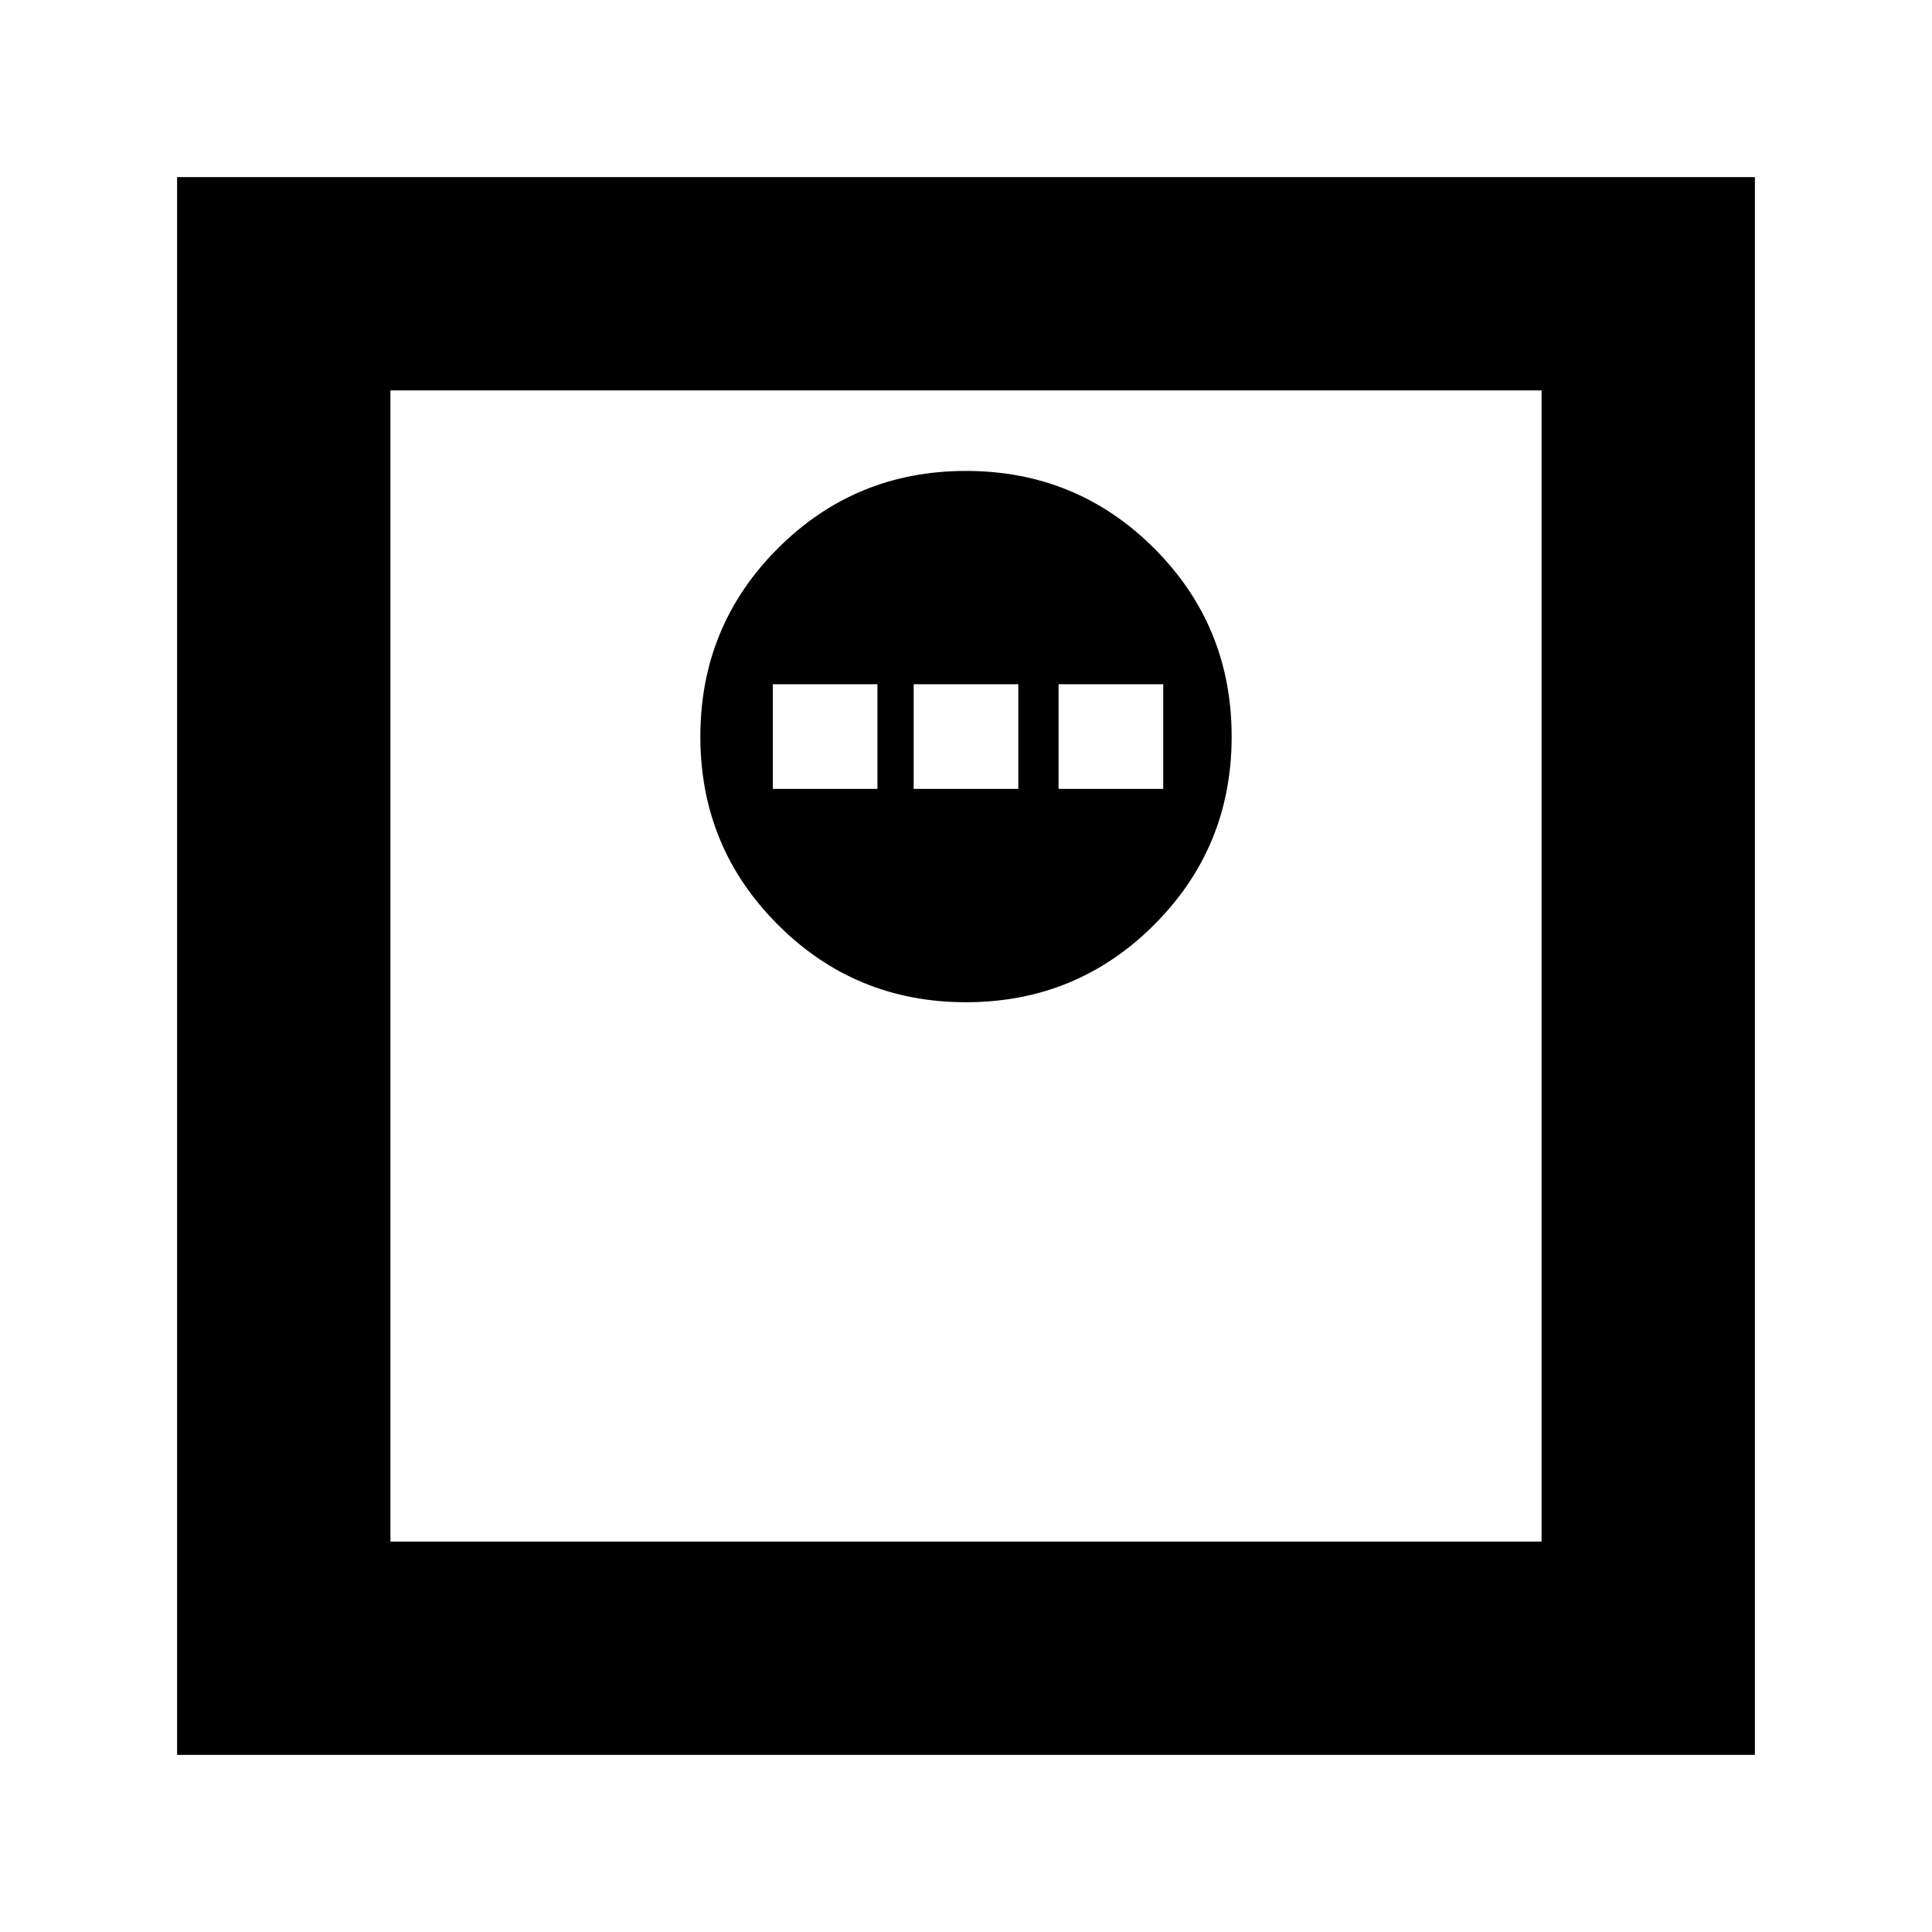 <svg xmlns="http://www.w3.org/2000/svg" height="24" width="24"><path d="M12 12.45Q13.375 12.45 14.338 11.487Q15.3 10.525 15.3 9.15Q15.3 7.775 14.338 6.812Q13.375 5.85 12 5.85Q10.625 5.85 9.663 6.812Q8.7 7.775 8.7 9.15Q8.7 10.525 9.663 11.487Q10.625 12.45 12 12.45ZM9.6 9.8V8.5H10.9V9.8ZM11.35 9.8V8.5H12.65V9.8ZM13.15 9.8V8.5H14.45V9.8ZM2.2 21.8V2.2H21.8V21.8ZM4.85 19.15H19.15V4.85H4.85ZM4.85 19.15V4.85V19.15Z"/></svg>